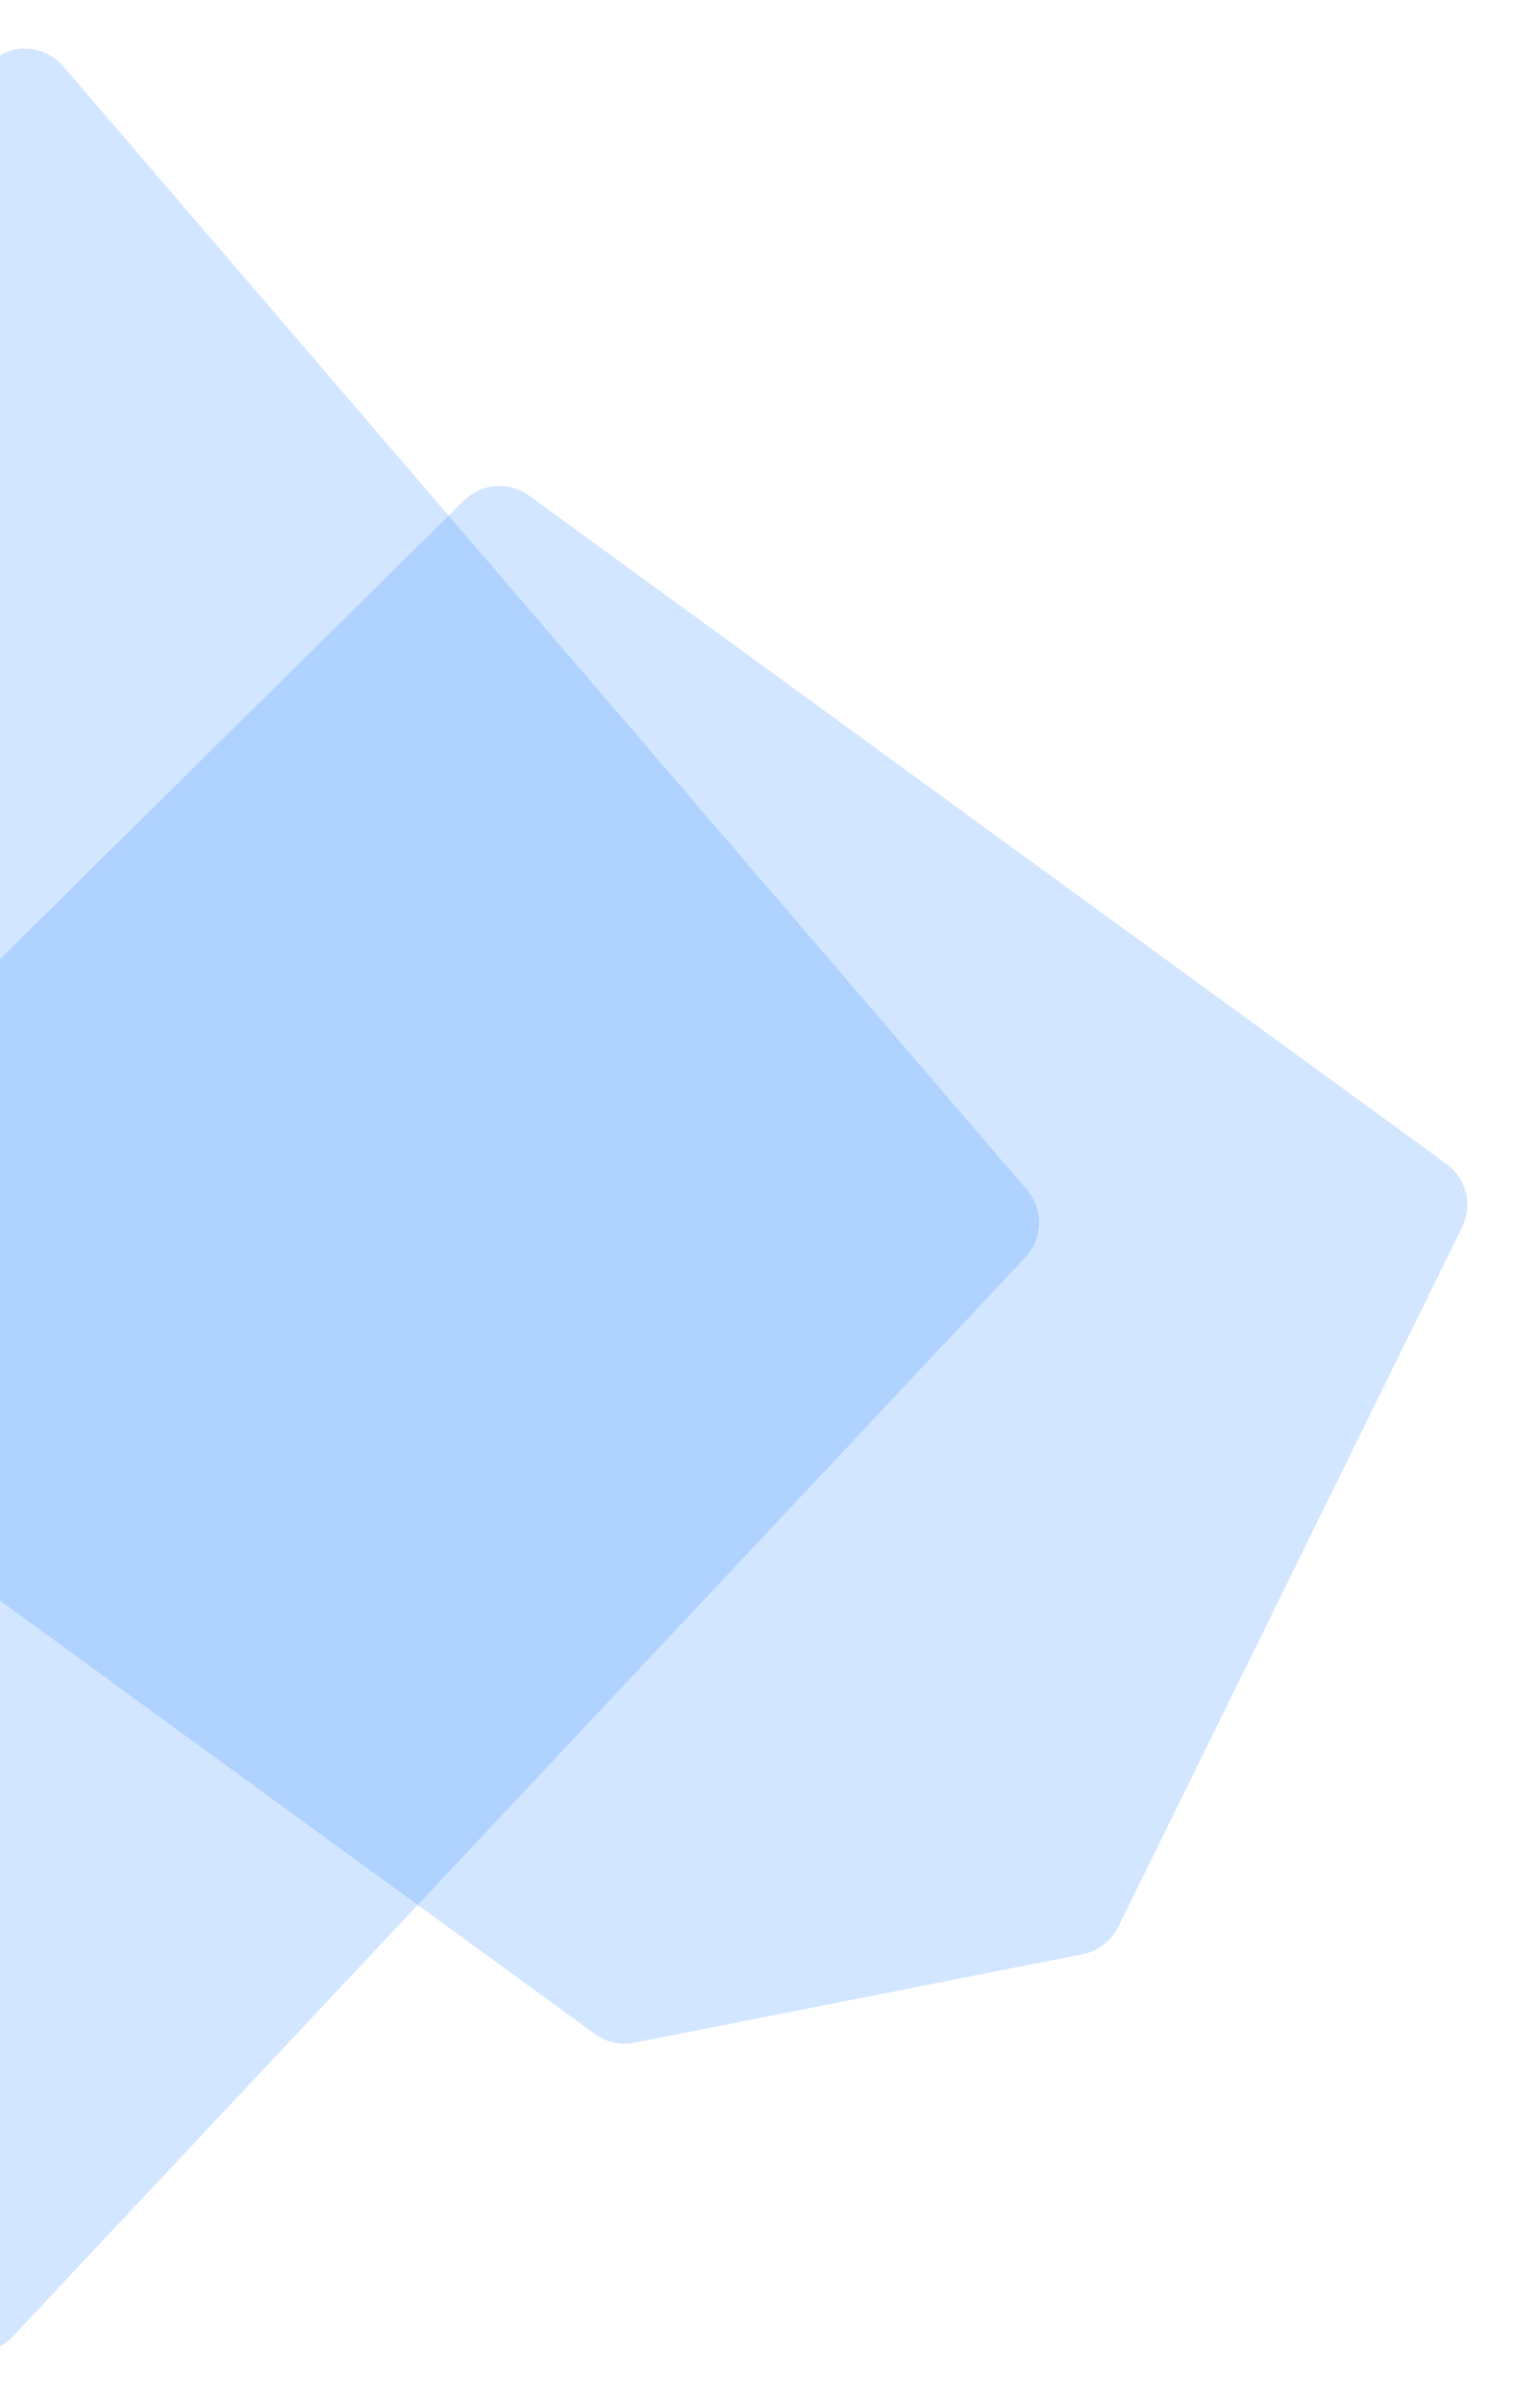 <svg width="427" height="666" viewBox="0 0 427 666" fill="none" xmlns="http://www.w3.org/2000/svg">
<path d="M-90.272 377.692C-97.255 372.61 -98.016 362.479 -91.871 356.411L128.638 138.665C133.517 133.846 141.169 133.272 146.713 137.307L401.077 322.443C406.581 326.449 408.405 333.833 405.401 339.941L310.057 533.785C308.13 537.702 304.487 540.496 300.205 541.341L175.903 565.872C172.077 566.627 168.108 565.751 164.954 563.456L-90.272 377.692Z" fill="#157AFE" fill-opacity="0.19"/>
<path d="M-284.541 335.608C-289.199 330.182 -289.02 322.117 -284.124 316.904L-3.311 17.892C2.389 11.823 12.094 12.04 17.517 18.356L284.725 329.586C289.384 335.012 289.204 343.077 284.308 348.29L3.495 647.302C-2.204 653.371 -11.909 653.155 -17.332 646.838L-284.541 335.608Z" fill="#157AFE" fill-opacity="0.19"/>
</svg>
